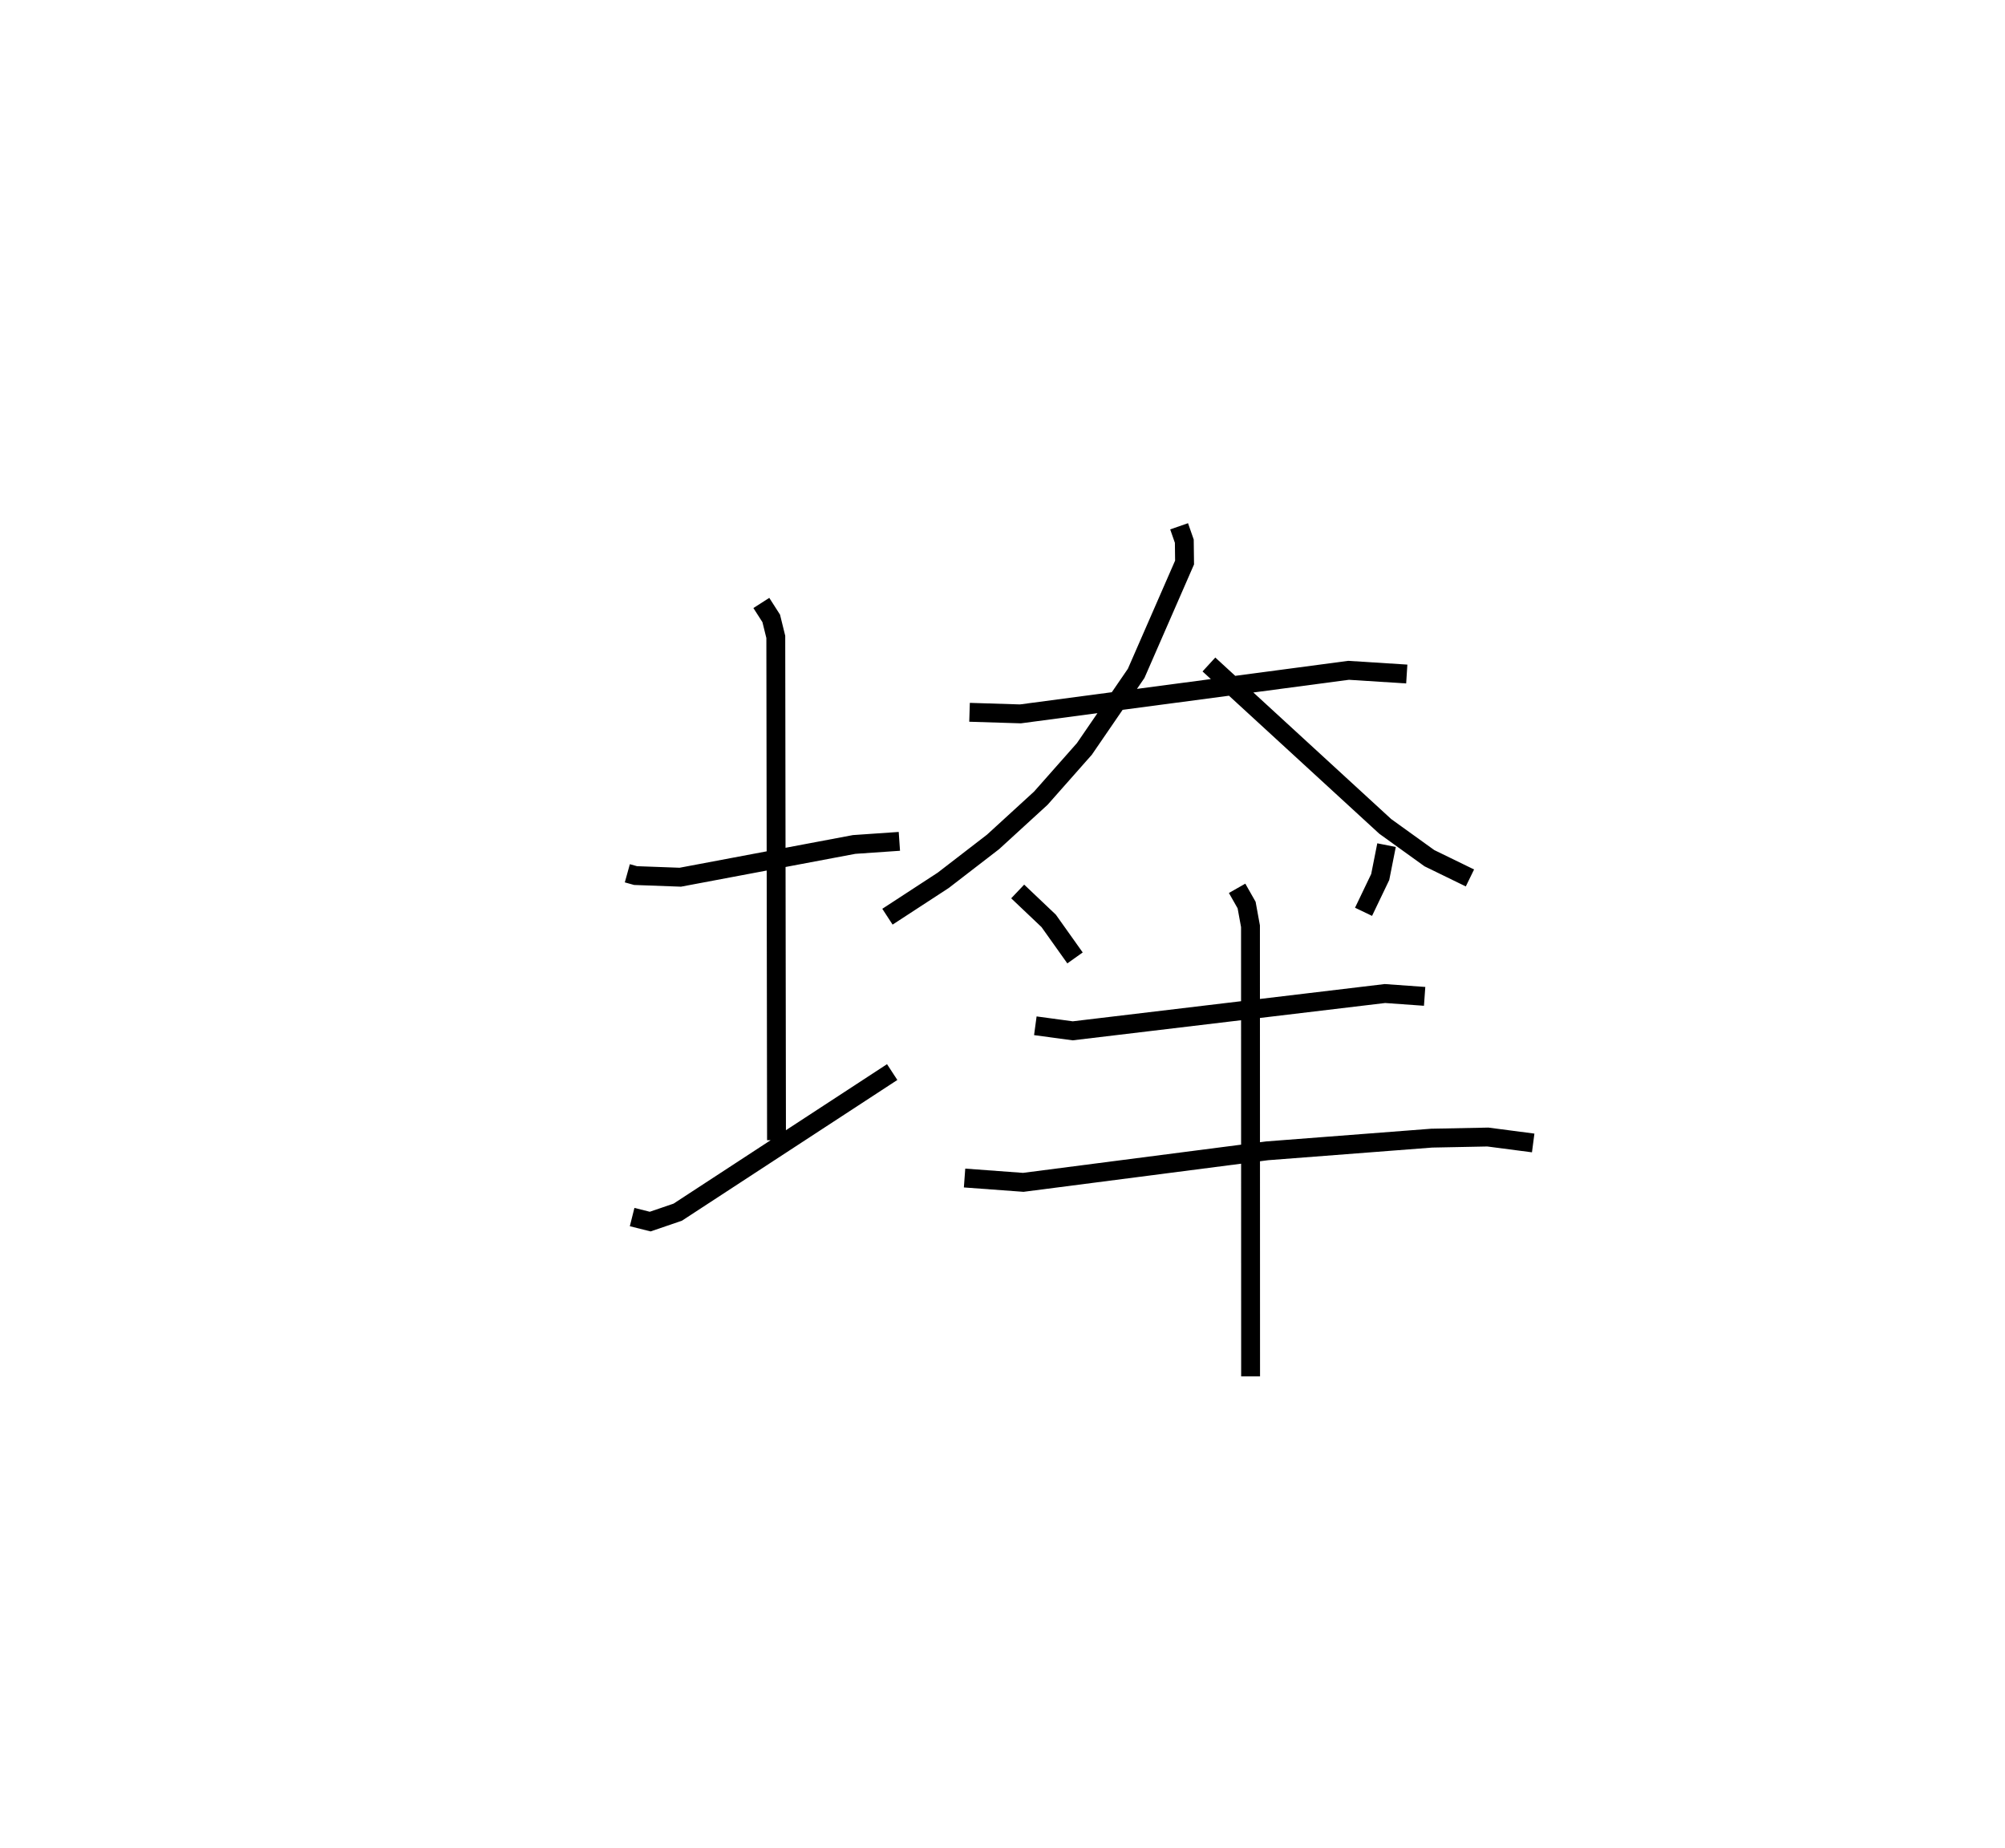 <?xml version="1.0" encoding="utf-8" ?>
<svg baseProfile="full" height="97.922" version="1.1" width="106.241" xmlns="http://www.w3.org/2000/svg" xmlns:ev="http://www.w3.org/2001/xml-events" xmlns:xlink="http://www.w3.org/1999/xlink"><defs /><rect fill="white" height="97.922" width="106.241" x="0" y="0" /><path d="M25,25 m0.0,0.0 m8.241,21.269 l0.435,0.121 2.372,0.087 l9.211,-1.735 2.397,-0.165 m-7.314,-12.631 l0.524,0.819 0.242,0.981 l0.038,26.664 m-7.651,4.073 l0.957,0.24 1.46,-0.499 l11.363,-7.423 m4.099,-19.062 l2.694,0.084 17.393,-2.308 l3.081,0.196 m-12.063,-7.827 l0.275,0.789 0.014,1.13 l-2.565,5.874 -2.744,4.003 l-2.307,2.609 -2.533,2.318 l-2.64,2.035 -2.955,1.927 m17.034,-13.363 l9.344,8.579 2.339,1.684 l2.148,1.047 m-23.964,0.716 l1.643,1.559 1.395,1.962 m16.507,-5.975 l-0.335,1.688 -0.884,1.844 m-17.391,6.038 l1.979,0.268 16.547,-1.976 l2.102,0.15 m-24.378,9.625 l3.11,0.229 12.925,-1.671 l8.717,-0.671 2.975,-0.059 l2.403,0.314 m-15.689,-13.492 l0.504,0.887 0.205,1.123 l0.006,23.848 " fill="none" stroke="black" stroke-width="1" /></svg>